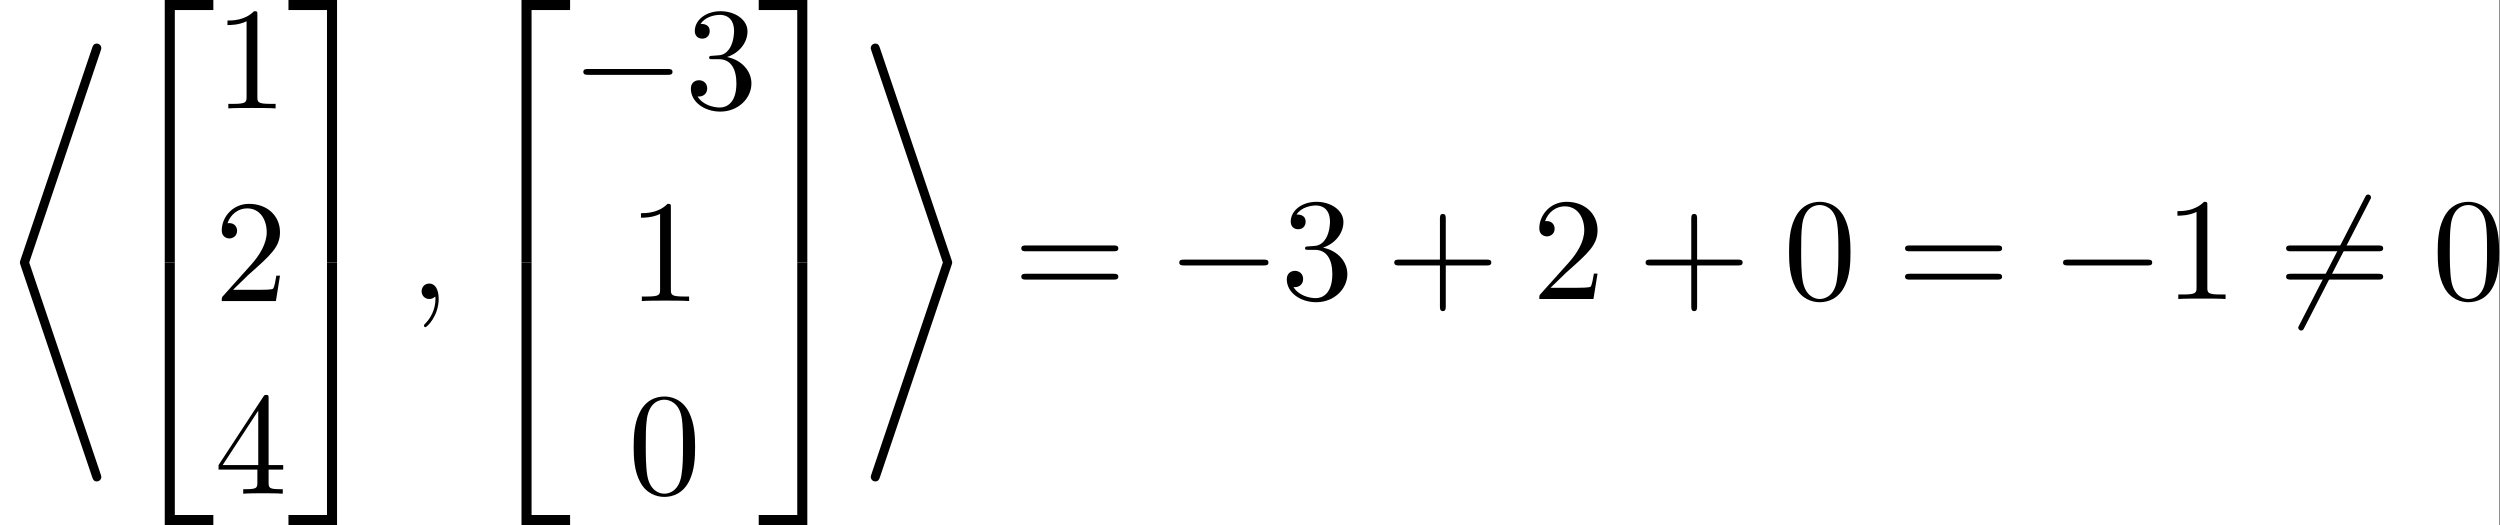 <?xml version='1.0' encoding='UTF-8'?>
<!-- This file was generated by dvisvgm 2.11.1 -->
<svg version='1.1' xmlns='http://www.w3.org/2000/svg' xmlns:xlink='http://www.w3.org/1999/xlink' width='397.804pt' height='83.572pt' viewBox='346.188 28.7 397.804 83.572'>
<rect x="346.188" y="28.7" width="397.804" height="83.572" fill="#808080" stroke="none"/>
<defs>
<path id='g1-59' d='M2.022-.01C2.022-.667 1.773-1.056 1.385-1.056C1.056-1.056 .857-.807 .857-.528C.857-.259 1.056 0 1.385 0C1.504 0 1.634-.04 1.733-.13C1.763-.149 1.773-.159 1.783-.159S1.803-.149 1.803-.01C1.803 .727 1.455 1.325 1.126 1.654C1.016 1.763 1.016 1.783 1.016 1.813C1.016 1.883 1.066 1.923 1.116 1.923C1.225 1.923 2.022 1.156 2.022-.01Z'/>
<path id='g2-43' d='M4.075-2.291H6.854C6.994-2.291 7.183-2.291 7.183-2.491S6.994-2.69 6.854-2.69H4.075V-5.479C4.075-5.619 4.075-5.808 3.875-5.808S3.676-5.619 3.676-5.479V-2.69H.887C.747-2.69 .558-2.69 .558-2.491S.747-2.291 .887-2.291H3.676V.498C3.676 .638 3.676 .827 3.875 .827S4.075 .638 4.075 .498V-2.291Z'/>
<path id='g2-48' d='M4.583-3.188C4.583-3.985 4.533-4.782 4.184-5.519C3.726-6.476 2.909-6.635 2.491-6.635C1.893-6.635 1.166-6.376 .757-5.45C.438-4.762 .389-3.985 .389-3.188C.389-2.441 .428-1.544 .837-.787C1.265 .02 1.993 .219 2.481 .219C3.019 .219 3.776 .01 4.214-.936C4.533-1.624 4.583-2.401 4.583-3.188ZM2.481 0C2.092 0 1.504-.249 1.325-1.205C1.215-1.803 1.215-2.72 1.215-3.308C1.215-3.945 1.215-4.603 1.295-5.141C1.484-6.326 2.232-6.416 2.481-6.416C2.809-6.416 3.467-6.237 3.656-5.25C3.756-4.692 3.756-3.935 3.756-3.308C3.756-2.56 3.756-1.883 3.646-1.245C3.497-.299 2.929 0 2.481 0Z'/>
<path id='g2-49' d='M2.929-6.376C2.929-6.615 2.929-6.635 2.7-6.635C2.082-5.998 1.205-5.998 .887-5.998V-5.689C1.086-5.689 1.674-5.689 2.192-5.948V-.787C2.192-.428 2.162-.309 1.265-.309H.946V0C1.295-.03 2.162-.03 2.56-.03S3.826-.03 4.174 0V-.309H3.856C2.959-.309 2.929-.418 2.929-.787V-6.376Z'/>
<path id='g2-50' d='M1.265-.767L2.321-1.793C3.875-3.168 4.473-3.706 4.473-4.702C4.473-5.838 3.577-6.635 2.361-6.635C1.235-6.635 .498-5.719 .498-4.832C.498-4.274 .996-4.274 1.026-4.274C1.196-4.274 1.544-4.394 1.544-4.802C1.544-5.061 1.365-5.32 1.016-5.32C.936-5.32 .917-5.32 .887-5.31C1.116-5.958 1.654-6.326 2.232-6.326C3.138-6.326 3.567-5.519 3.567-4.702C3.567-3.905 3.068-3.118 2.521-2.501L.608-.369C.498-.259 .498-.239 .498 0H4.194L4.473-1.733H4.224C4.174-1.435 4.105-.996 4.005-.847C3.935-.767 3.278-.767 3.059-.767H1.265Z'/>
<path id='g2-51' d='M2.889-3.507C3.706-3.776 4.284-4.473 4.284-5.26C4.284-6.077 3.407-6.635 2.451-6.635C1.445-6.635 .687-6.037 .687-5.28C.687-4.951 .907-4.762 1.196-4.762C1.504-4.762 1.704-4.981 1.704-5.27C1.704-5.768 1.235-5.768 1.086-5.768C1.395-6.257 2.052-6.386 2.411-6.386C2.819-6.386 3.367-6.167 3.367-5.27C3.367-5.151 3.347-4.573 3.088-4.134C2.79-3.656 2.451-3.626 2.202-3.616C2.122-3.606 1.883-3.587 1.813-3.587C1.733-3.577 1.664-3.567 1.664-3.467C1.664-3.357 1.733-3.357 1.903-3.357H2.341C3.158-3.357 3.527-2.68 3.527-1.704C3.527-.349 2.839-.06 2.401-.06C1.973-.06 1.225-.229 .877-.817C1.225-.767 1.534-.986 1.534-1.365C1.534-1.724 1.265-1.923 .976-1.923C.737-1.923 .418-1.783 .418-1.345C.418-.438 1.345 .219 2.431 .219C3.646 .219 4.553-.687 4.553-1.704C4.553-2.521 3.925-3.298 2.889-3.507Z'/>
<path id='g2-52' d='M2.929-1.644V-.777C2.929-.418 2.909-.309 2.172-.309H1.963V0C2.371-.03 2.889-.03 3.308-.03S4.254-.03 4.663 0V-.309H4.453C3.716-.309 3.696-.418 3.696-.777V-1.644H4.692V-1.953H3.696V-6.486C3.696-6.685 3.696-6.745 3.537-6.745C3.447-6.745 3.417-6.745 3.337-6.625L.279-1.953V-1.644H2.929ZM2.989-1.953H.558L2.989-5.669V-1.953Z'/>
<path id='g2-61' d='M6.844-3.258C6.994-3.258 7.183-3.258 7.183-3.457S6.994-3.656 6.854-3.656H.887C.747-3.656 .558-3.656 .558-3.457S.747-3.258 .897-3.258H6.844ZM6.854-1.325C6.994-1.325 7.183-1.325 7.183-1.524S6.994-1.724 6.844-1.724H.897C.747-1.724 .558-1.724 .558-1.524S.747-1.325 .887-1.325H6.854Z'/>
<path id='g0-0' d='M6.565-2.291C6.735-2.291 6.914-2.291 6.914-2.491S6.735-2.69 6.565-2.69H1.176C1.006-2.69 .827-2.69 .827-2.491S1.006-2.291 1.176-2.291H6.565Z'/>
<path id='g0-54' d='M6.276-6.745C6.356-6.884 6.356-6.904 6.356-6.934C6.356-7.004 6.296-7.133 6.157-7.133C6.037-7.133 6.007-7.073 5.938-6.934L1.465 1.763C1.385 1.903 1.385 1.923 1.385 1.953C1.385 2.032 1.455 2.152 1.584 2.152C1.704 2.152 1.733 2.092 1.803 1.953L6.276-6.745Z'/>
<path id='g3-42' d='M6.316 29.181C6.366 29.33 6.416 29.489 6.635 29.489C6.804 29.489 6.944 29.35 6.944 29.181C6.944 29.161 6.944 29.121 6.894 28.981L2.022 14.545L6.894 .11C6.944-.03 6.944-.07 6.944-.09C6.944-.259 6.804-.399 6.635-.399C6.416-.399 6.356-.229 6.316-.1L1.435 14.346C1.385 14.486 1.385 14.526 1.385 14.545S1.385 14.605 1.435 14.745L6.316 29.181Z'/>
<path id='g3-43' d='M5.998 14.545L1.126 28.981C1.076 29.121 1.076 29.161 1.076 29.181C1.076 29.35 1.215 29.489 1.385 29.489C1.604 29.489 1.664 29.32 1.704 29.191L6.585 14.745C6.635 14.605 6.635 14.565 6.635 14.545S6.635 14.486 6.585 14.346L1.704-.09C1.654-.239 1.604-.399 1.385-.399C1.215-.399 1.076-.259 1.076-.09C1.076-.07 1.076-.03 1.126 .11L5.998 14.545Z'/>
<path id='g3-50' d='M3.248 17.534H3.935V.299H6.565V-.389H3.248V17.534Z'/>
<path id='g3-51' d='M2.7 17.534H3.387V-.389H.07V.299H2.7V17.534Z'/>
<path id='g3-52' d='M3.248 17.524H6.565V16.837H3.935V-.399H3.248V17.524Z'/>
<path id='g3-53' d='M2.7 16.837H.07V17.524H3.387V-.399H2.7V16.837Z'/>
</defs>
<g id='page1' transform='matrix(2.331 0 0 2.331 0 0)'>
<rect x='148.487' y='12.31' width='170.627' height='35.846' fill='#fff'/>
<use x='148.487' y='15.687' xlink:href='#g3-42'/>
<use x='156.513' y='12.699' xlink:href='#g3-50'/>
<use x='156.513' y='30.631' xlink:href='#g3-52'/>
<use x='163.155' y='19.712' xlink:href='#g2-49'/>
<use x='163.155' y='32.863' xlink:href='#g2-50'/>
<use x='163.155' y='46.014' xlink:href='#g2-52'/>
<use x='168.136' y='12.699' xlink:href='#g3-51'/>
<use x='168.136' y='30.631' xlink:href='#g3-53'/>
<use x='176.438' y='32.724' xlink:href='#g1-59'/>
<use x='180.866' y='12.699' xlink:href='#g3-50'/>
<use x='180.866' y='30.631' xlink:href='#g3-52'/>
<use x='187.508' y='19.712' xlink:href='#g0-0'/>
<use x='195.257' y='19.712' xlink:href='#g2-51'/>
<use x='191.382' y='32.863' xlink:href='#g2-49'/>
<use x='191.382' y='46.014' xlink:href='#g2-48'/>
<use x='200.238' y='12.699' xlink:href='#g3-51'/>
<use x='200.238' y='30.631' xlink:href='#g3-53'/>
<use x='206.88' y='15.687' xlink:href='#g3-43'/>
<use x='217.673' y='32.724' xlink:href='#g2-61'/>
<use x='228.189' y='32.724' xlink:href='#g0-0'/>
<use x='235.937' y='32.724' xlink:href='#g2-51'/>
<use x='243.133' y='32.724' xlink:href='#g2-43'/>
<use x='253.095' y='32.724' xlink:href='#g2-50'/>
<use x='260.29' y='32.724' xlink:href='#g2-43'/>
<use x='270.253' y='32.724' xlink:href='#g2-48'/>
<use x='278.002' y='32.724' xlink:href='#g2-61'/>
<use x='288.518' y='32.724' xlink:href='#g0-0'/>
<use x='296.266' y='32.724' xlink:href='#g2-49'/>
<use x='304.015' y='32.724' xlink:href='#g0-54'/>
<use x='304.015' y='32.724' xlink:href='#g2-61'/>
<use x='314.531' y='32.724' xlink:href='#g2-48'/>
</g>
</svg>